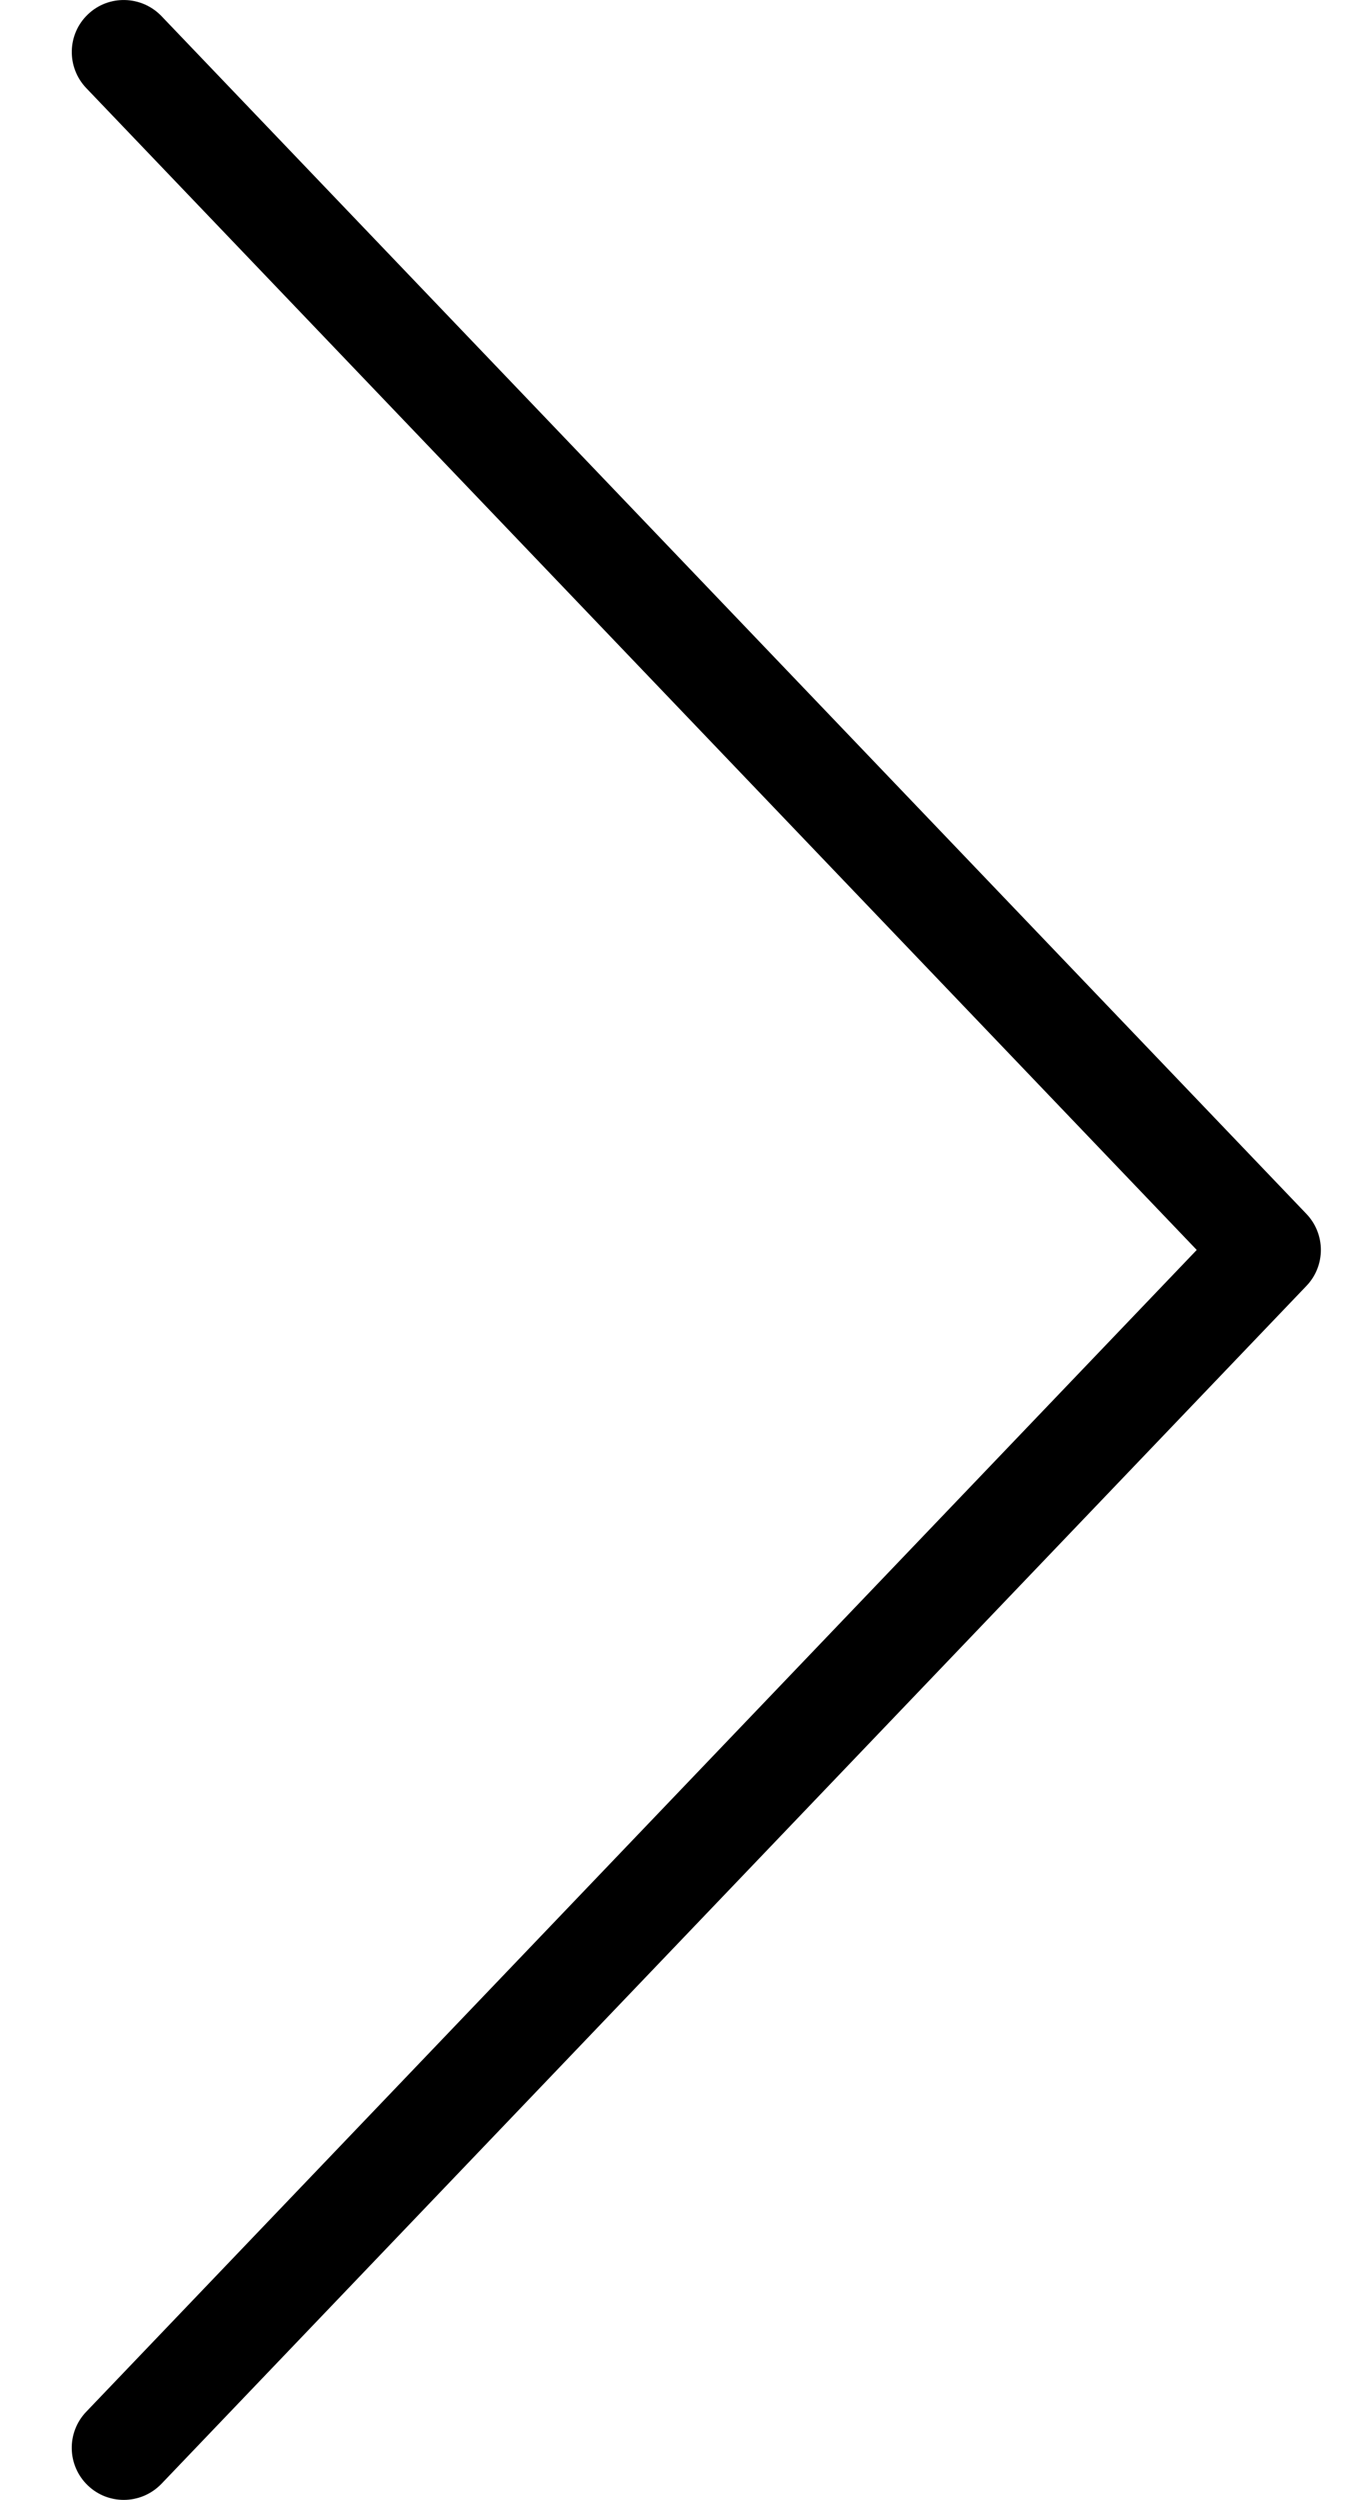 <svg width="17" height="31" viewBox="0 0 17 31" fill="none" xmlns="http://www.w3.org/2000/svg">
<path d="M16.211 15.053L2.003 0.199C1.756 -0.057 1.347 -0.068 1.09 0.179C0.832 0.425 0.824 0.834 1.07 1.092L14.85 15.5L1.069 29.908C0.823 30.166 0.832 30.574 1.09 30.821C1.215 30.941 1.376 31 1.536 31C1.706 31 1.875 30.933 2.003 30.801L16.211 15.946C16.45 15.697 16.45 15.303 16.211 15.053Z" fill="black"/>
</svg>
